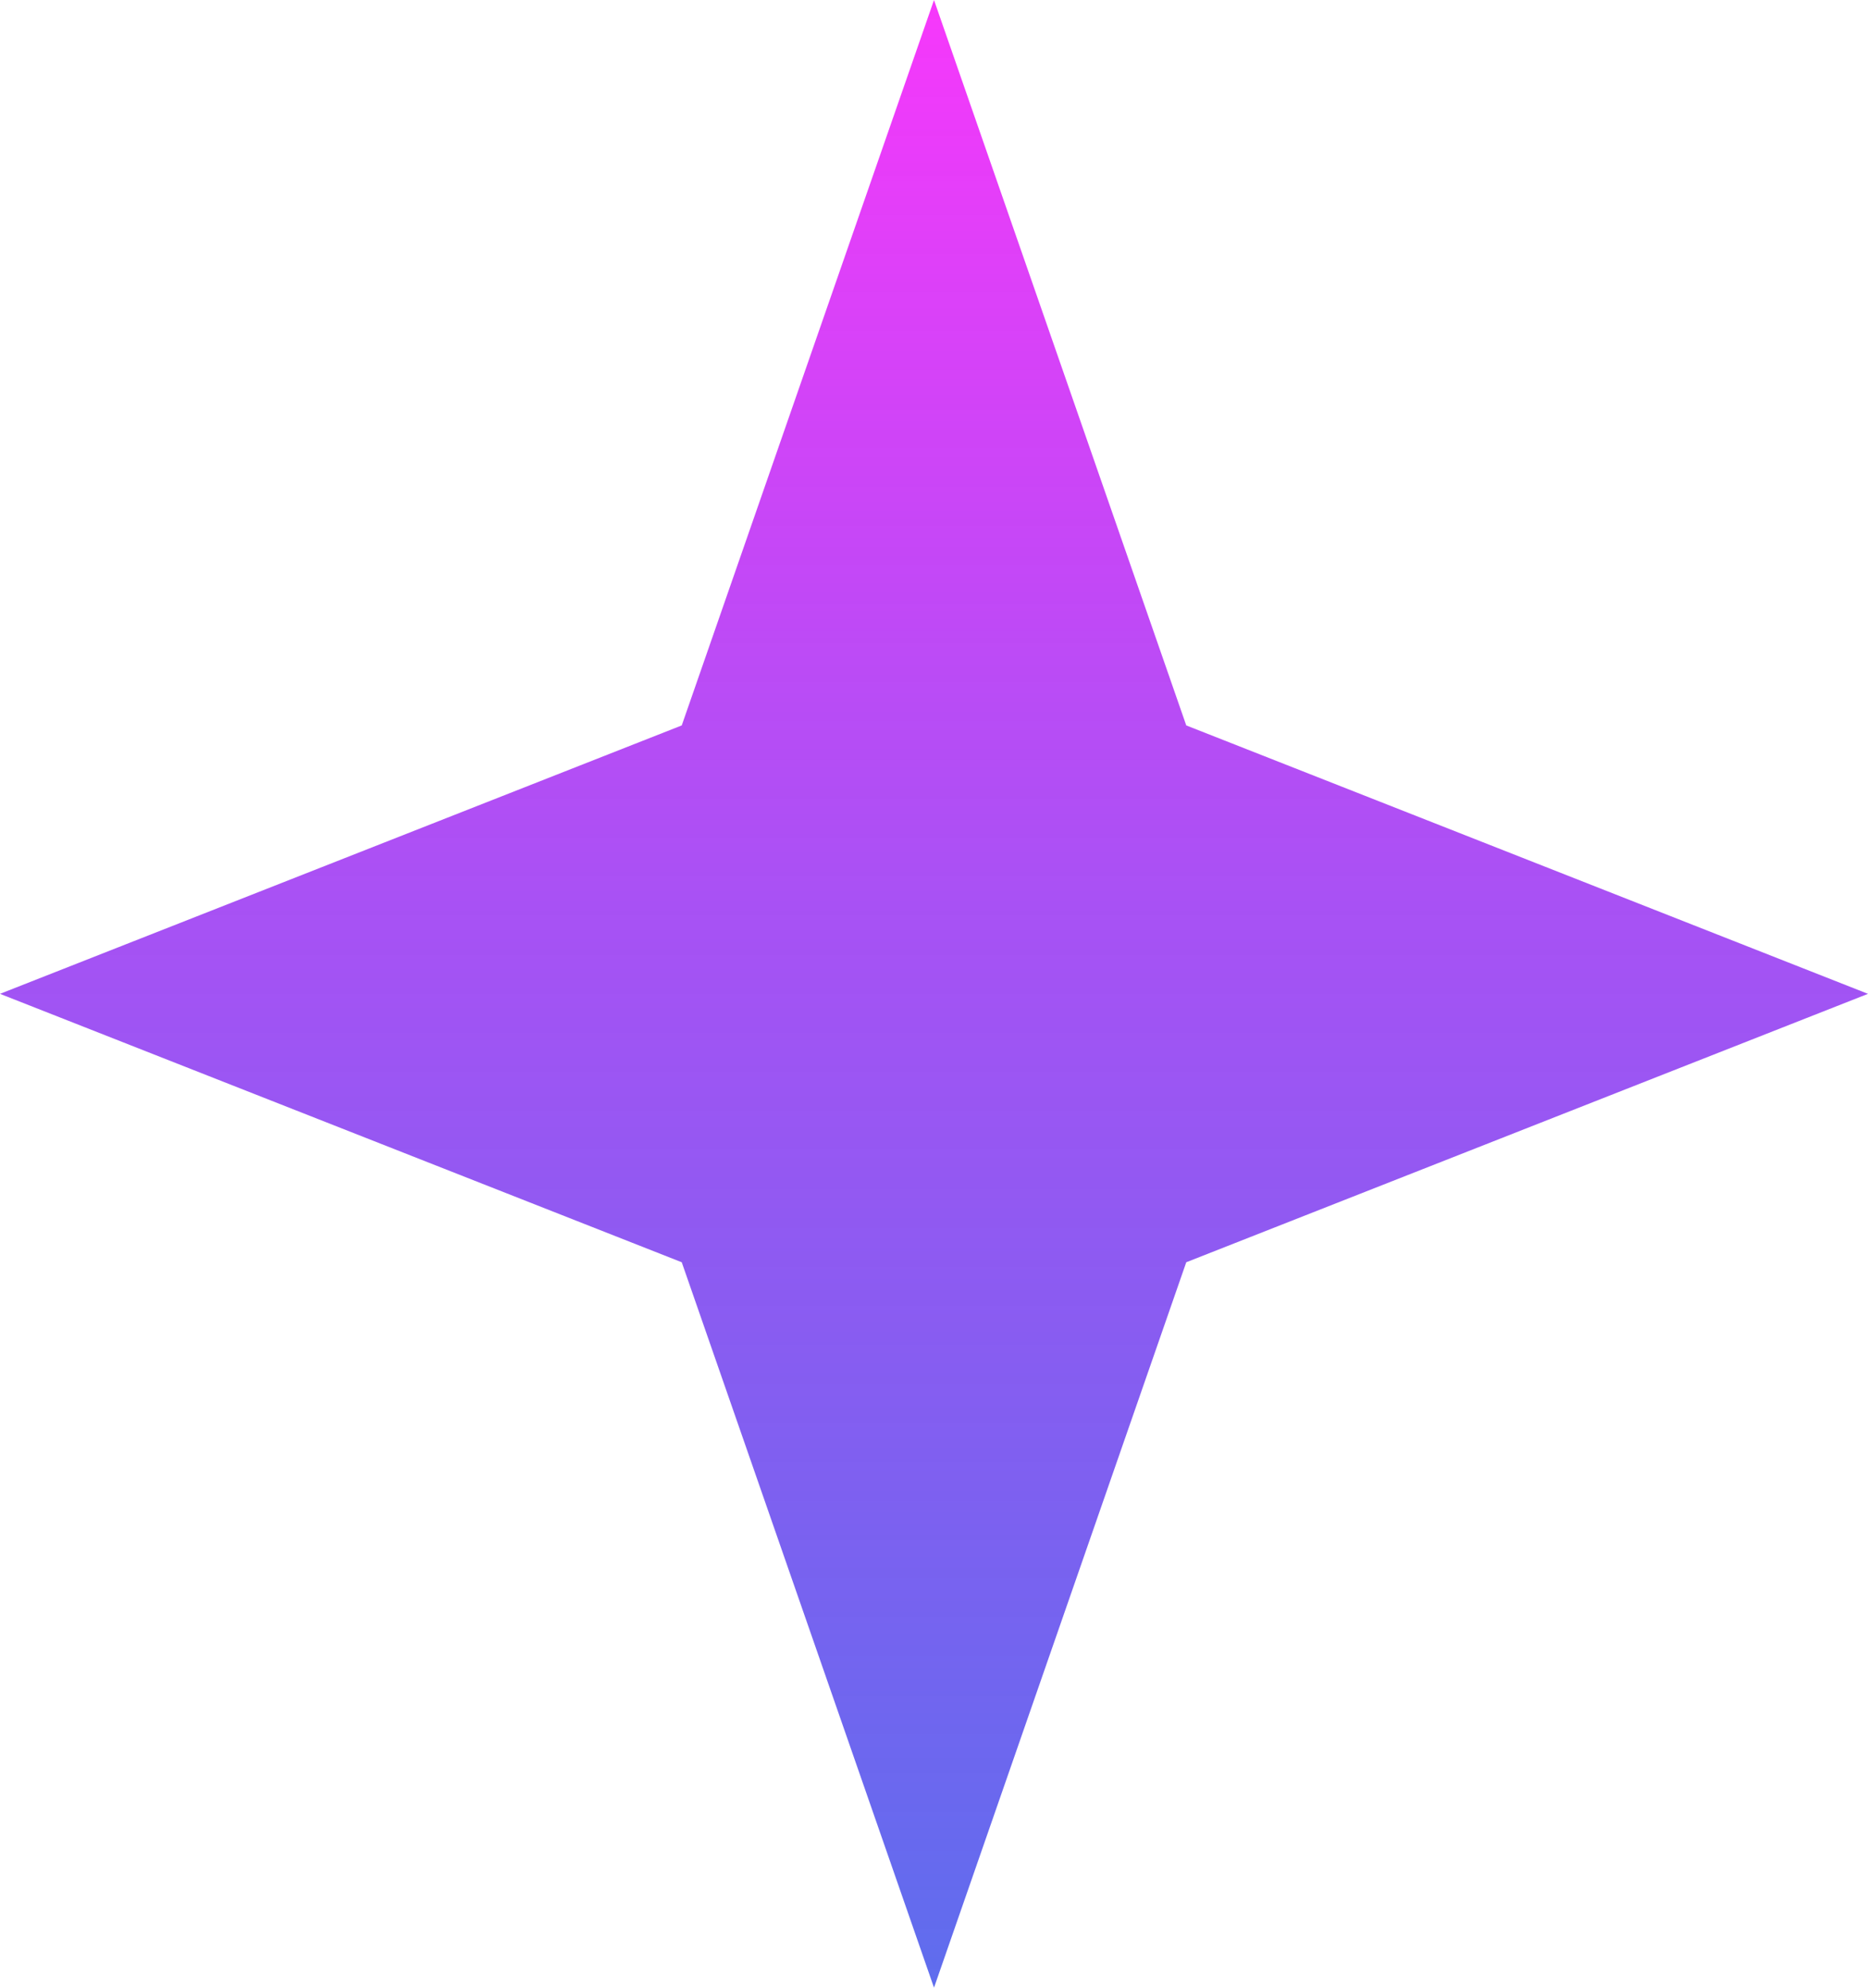 <svg width="47" height="50" viewBox="0 0 47 50" fill="none" xmlns="http://www.w3.org/2000/svg">
<path d="M23.5 0L29.847 18.248L47 25L29.847 31.752L23.5 50L17.153 31.752L0 25L17.153 18.248L23.5 0Z" fill="url(#paint0_linear_1_40404)"/>
<defs>
<linearGradient id="paint0_linear_1_40404" x1="23.5" y1="0" x2="23.5" y2="50" gradientUnits="userSpaceOnUse">
<stop stop-color="#F738FB"/>
<stop offset="1" stop-color="#3749E9" stop-opacity="0.8"/>
</linearGradient>
</defs>
</svg>
